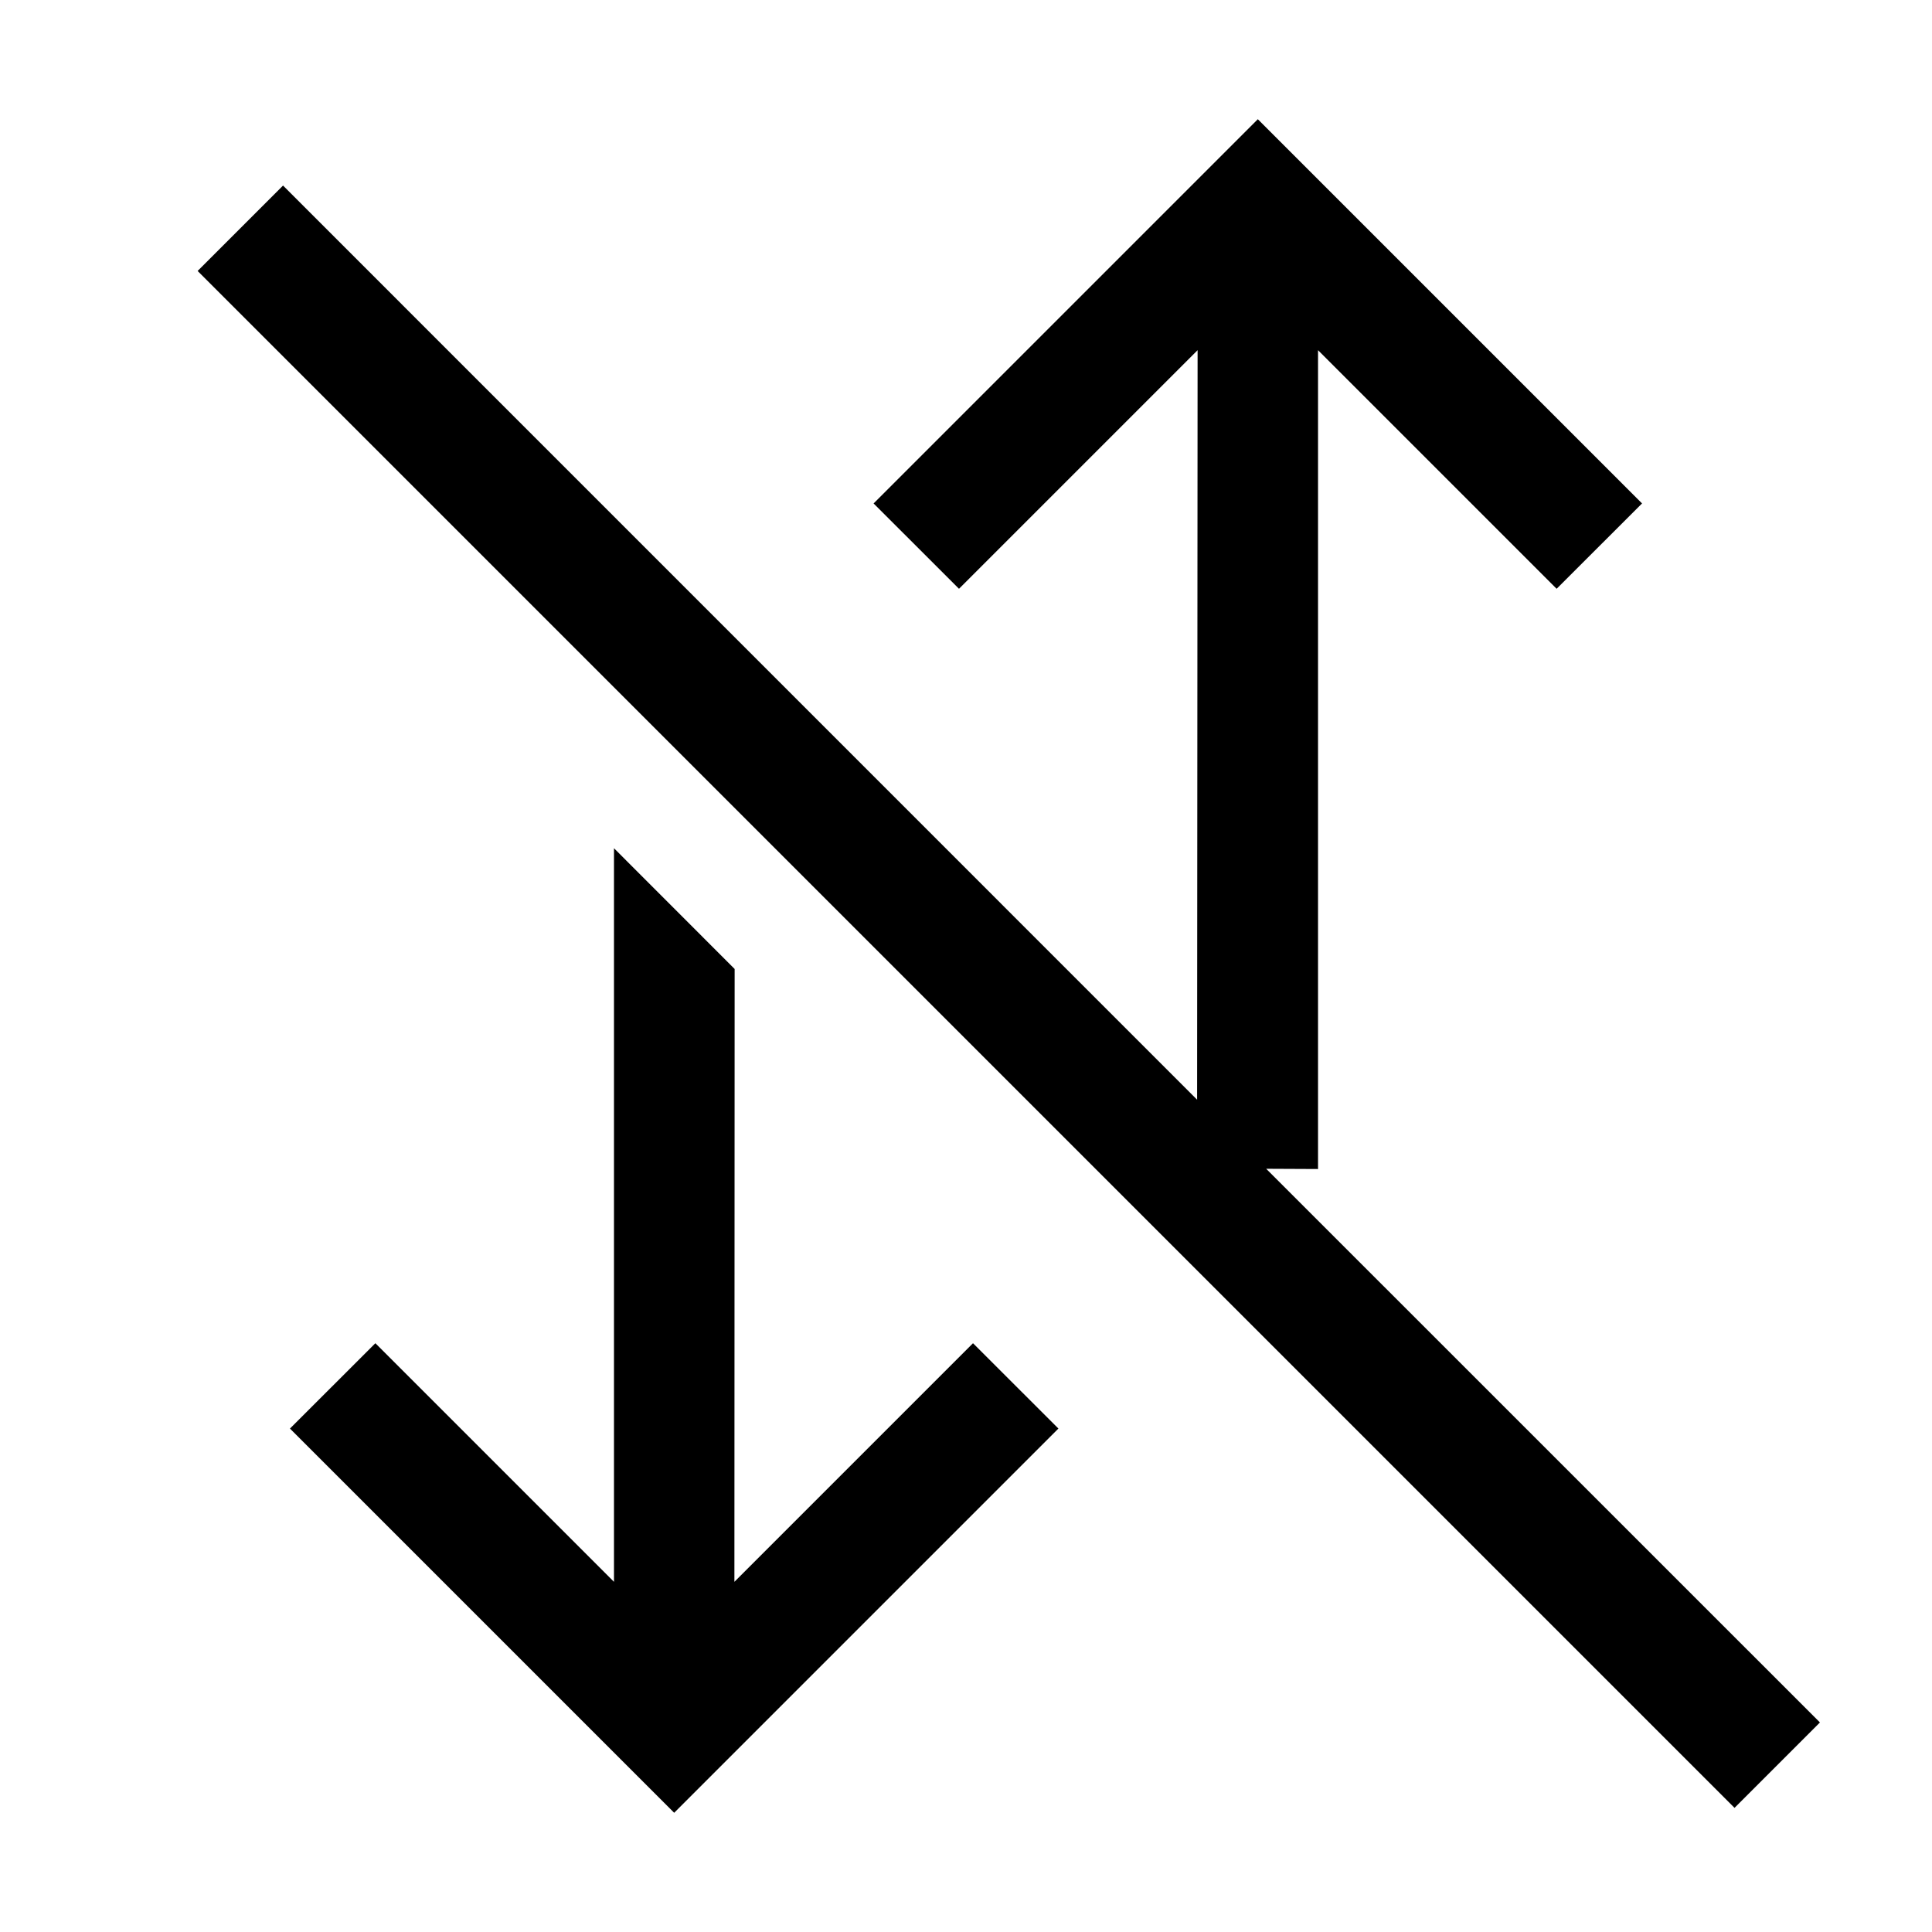 <?xml version="1.0" encoding="UTF-8"?>
<svg width="24px" height="24px" viewBox="0 0 24 24" version="1.1" xmlns="http://www.w3.org/2000/svg" xmlns:xlink="http://www.w3.org/1999/xlink">
    <title>Icons/24px/Toggle/sort off</title>
    <g stroke="none" stroke-width="1" fill="none" fill-rule="evenodd">
        <path d="M7.627,10.537 L9.126,12.037 L9.123,19.65 L12.087,16.686 L13.148,17.746 L8.375,22.519 L3.602,17.746 L4.663,16.686 L7.627,19.65 L7.627,10.537 Z M15.625,1.481 L20.398,6.254 L19.337,7.314 L16.373,4.35 L16.373,14.522 L15.729,14.519 L22.608,21.397 L21.547,22.458 L2.455,3.366 L3.516,2.305 L14.871,13.661 L14.877,4.35 L11.913,7.314 L10.852,6.254 L15.625,1.481 Z" fill="#000000"></path>
    </g>
</svg>